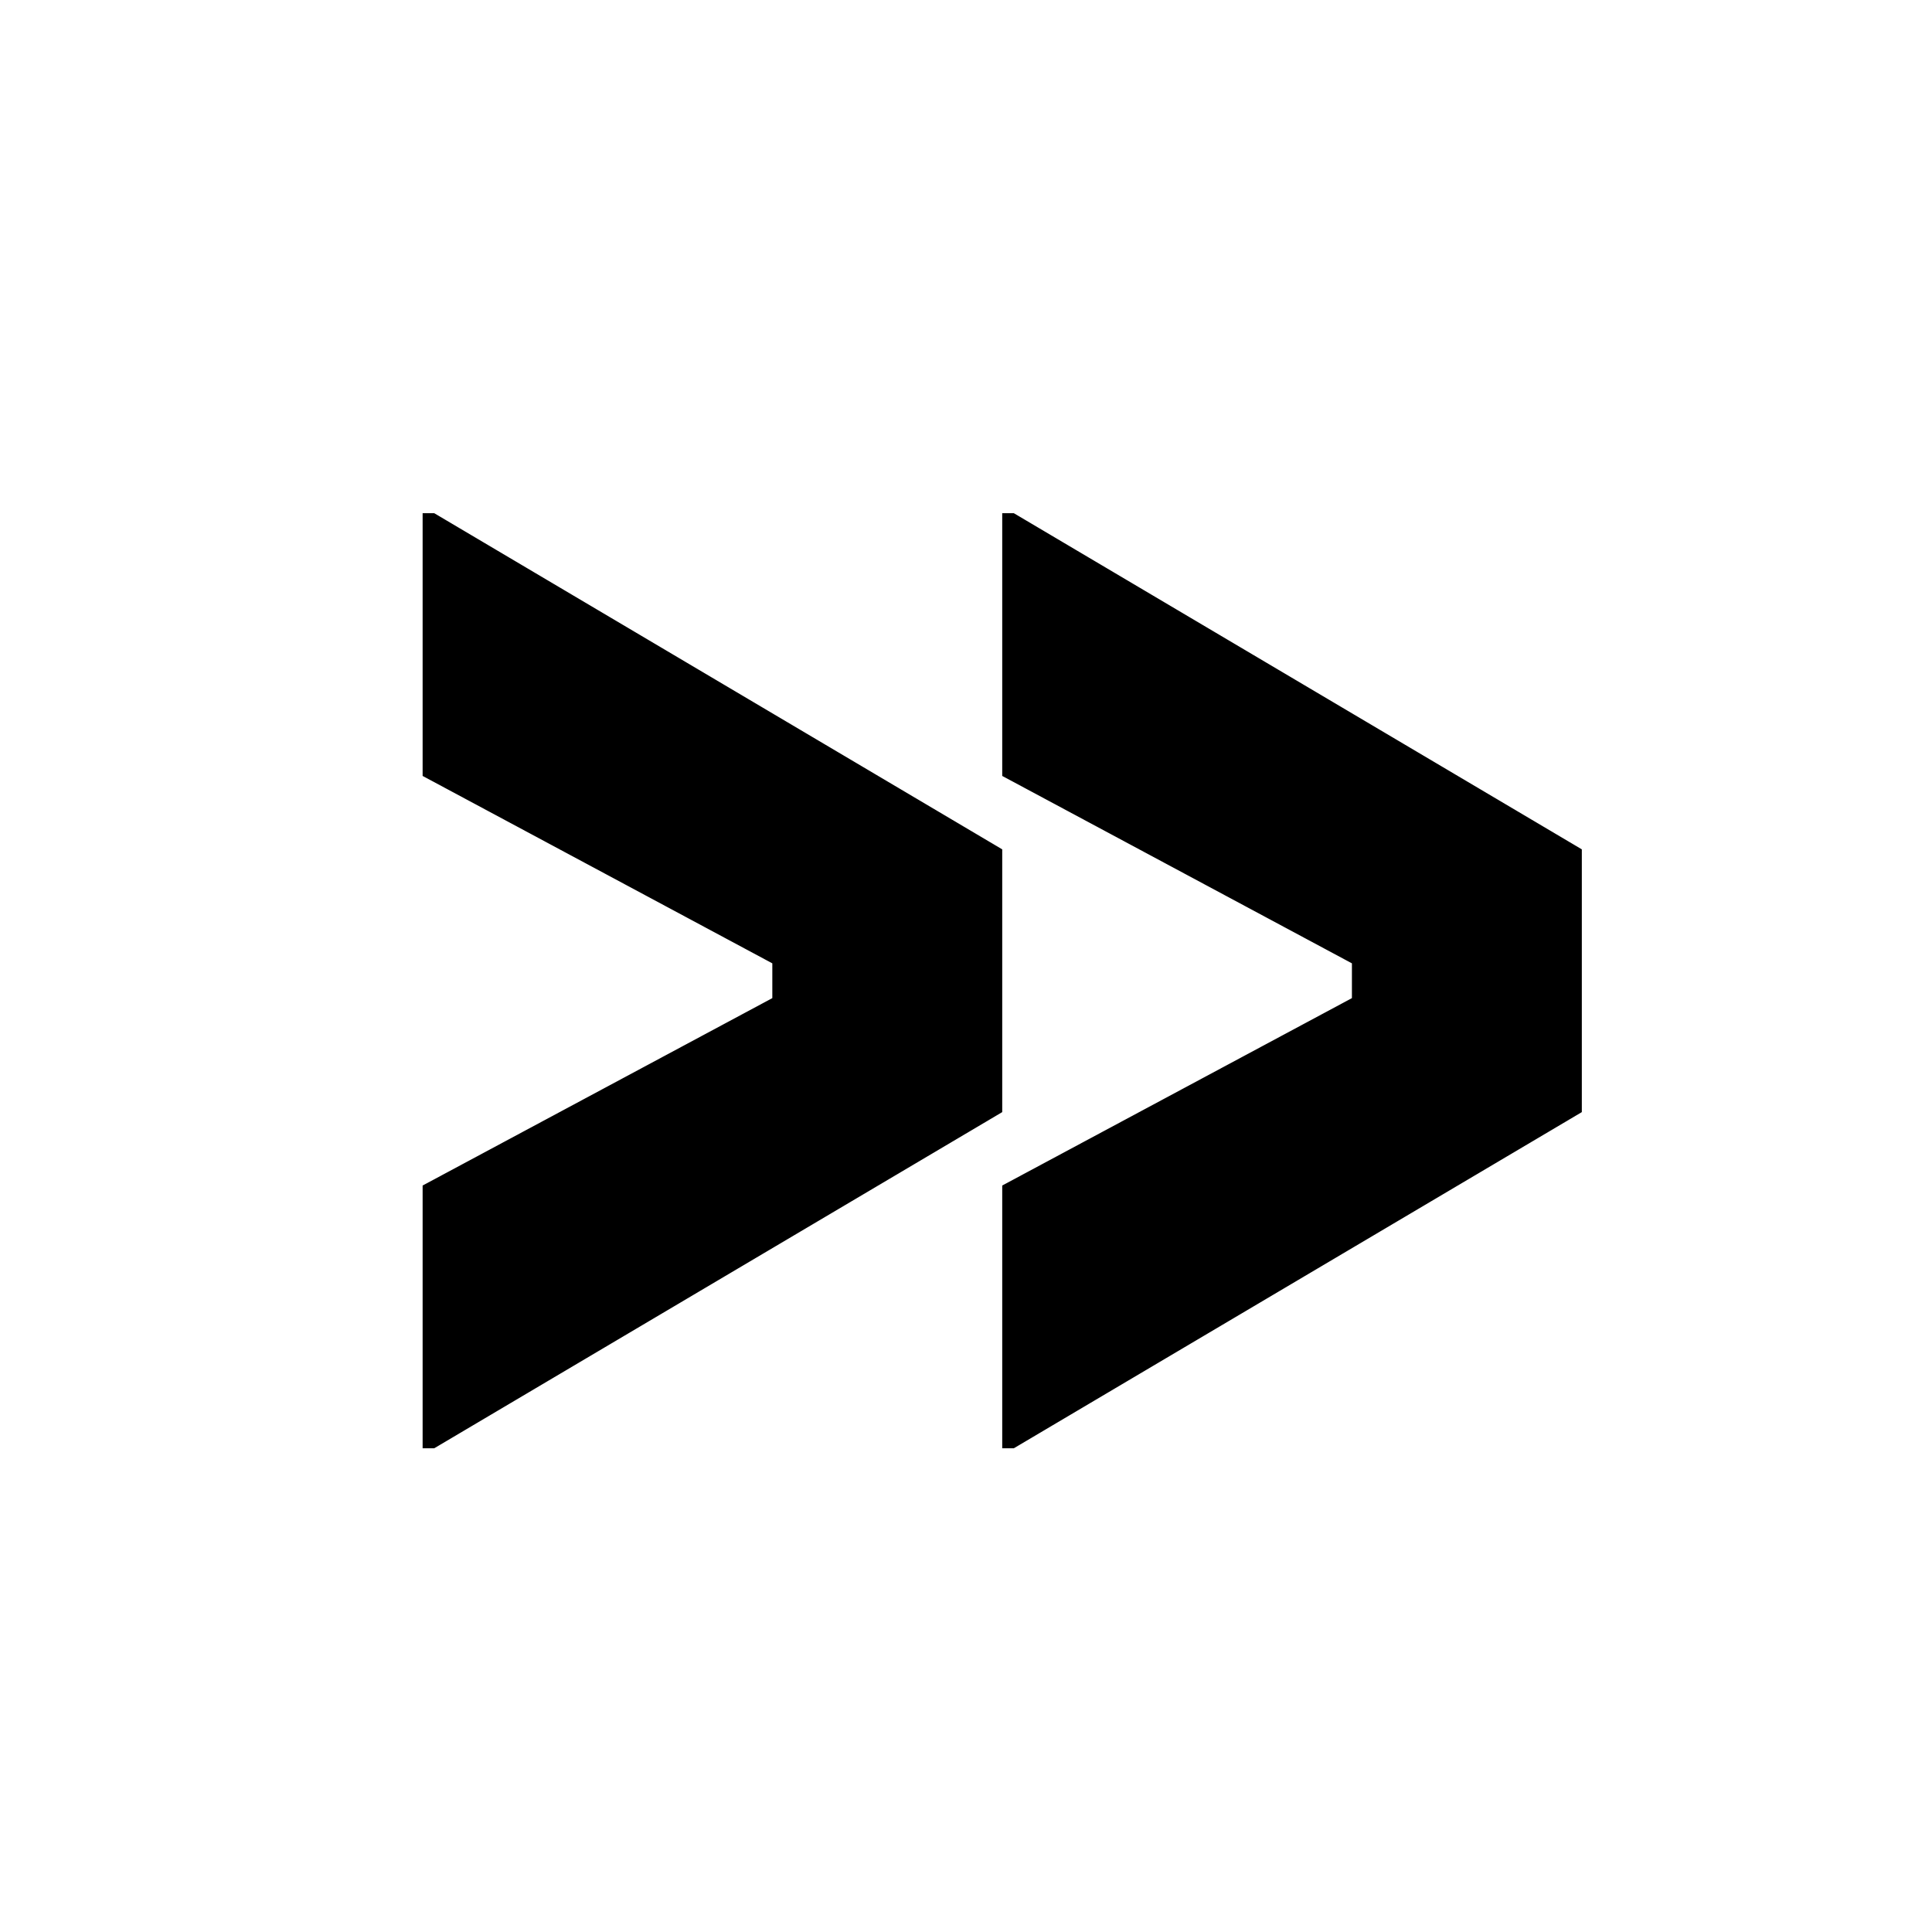 <svg xmlns="http://www.w3.org/2000/svg" viewBox="0 0 64 64">
    <path d="M33.2 47.976v-8.704l11.584-6.208v-1.152L33.2 25.704V17h.384L52.4 28.136v8.704L33.584 47.976H33.2Zm-19.2 0v-8.704l11.584-6.208v-1.152L14 25.704V17h.384L33.2 28.136v8.704L14.384 47.976H14Z"/>
</svg>